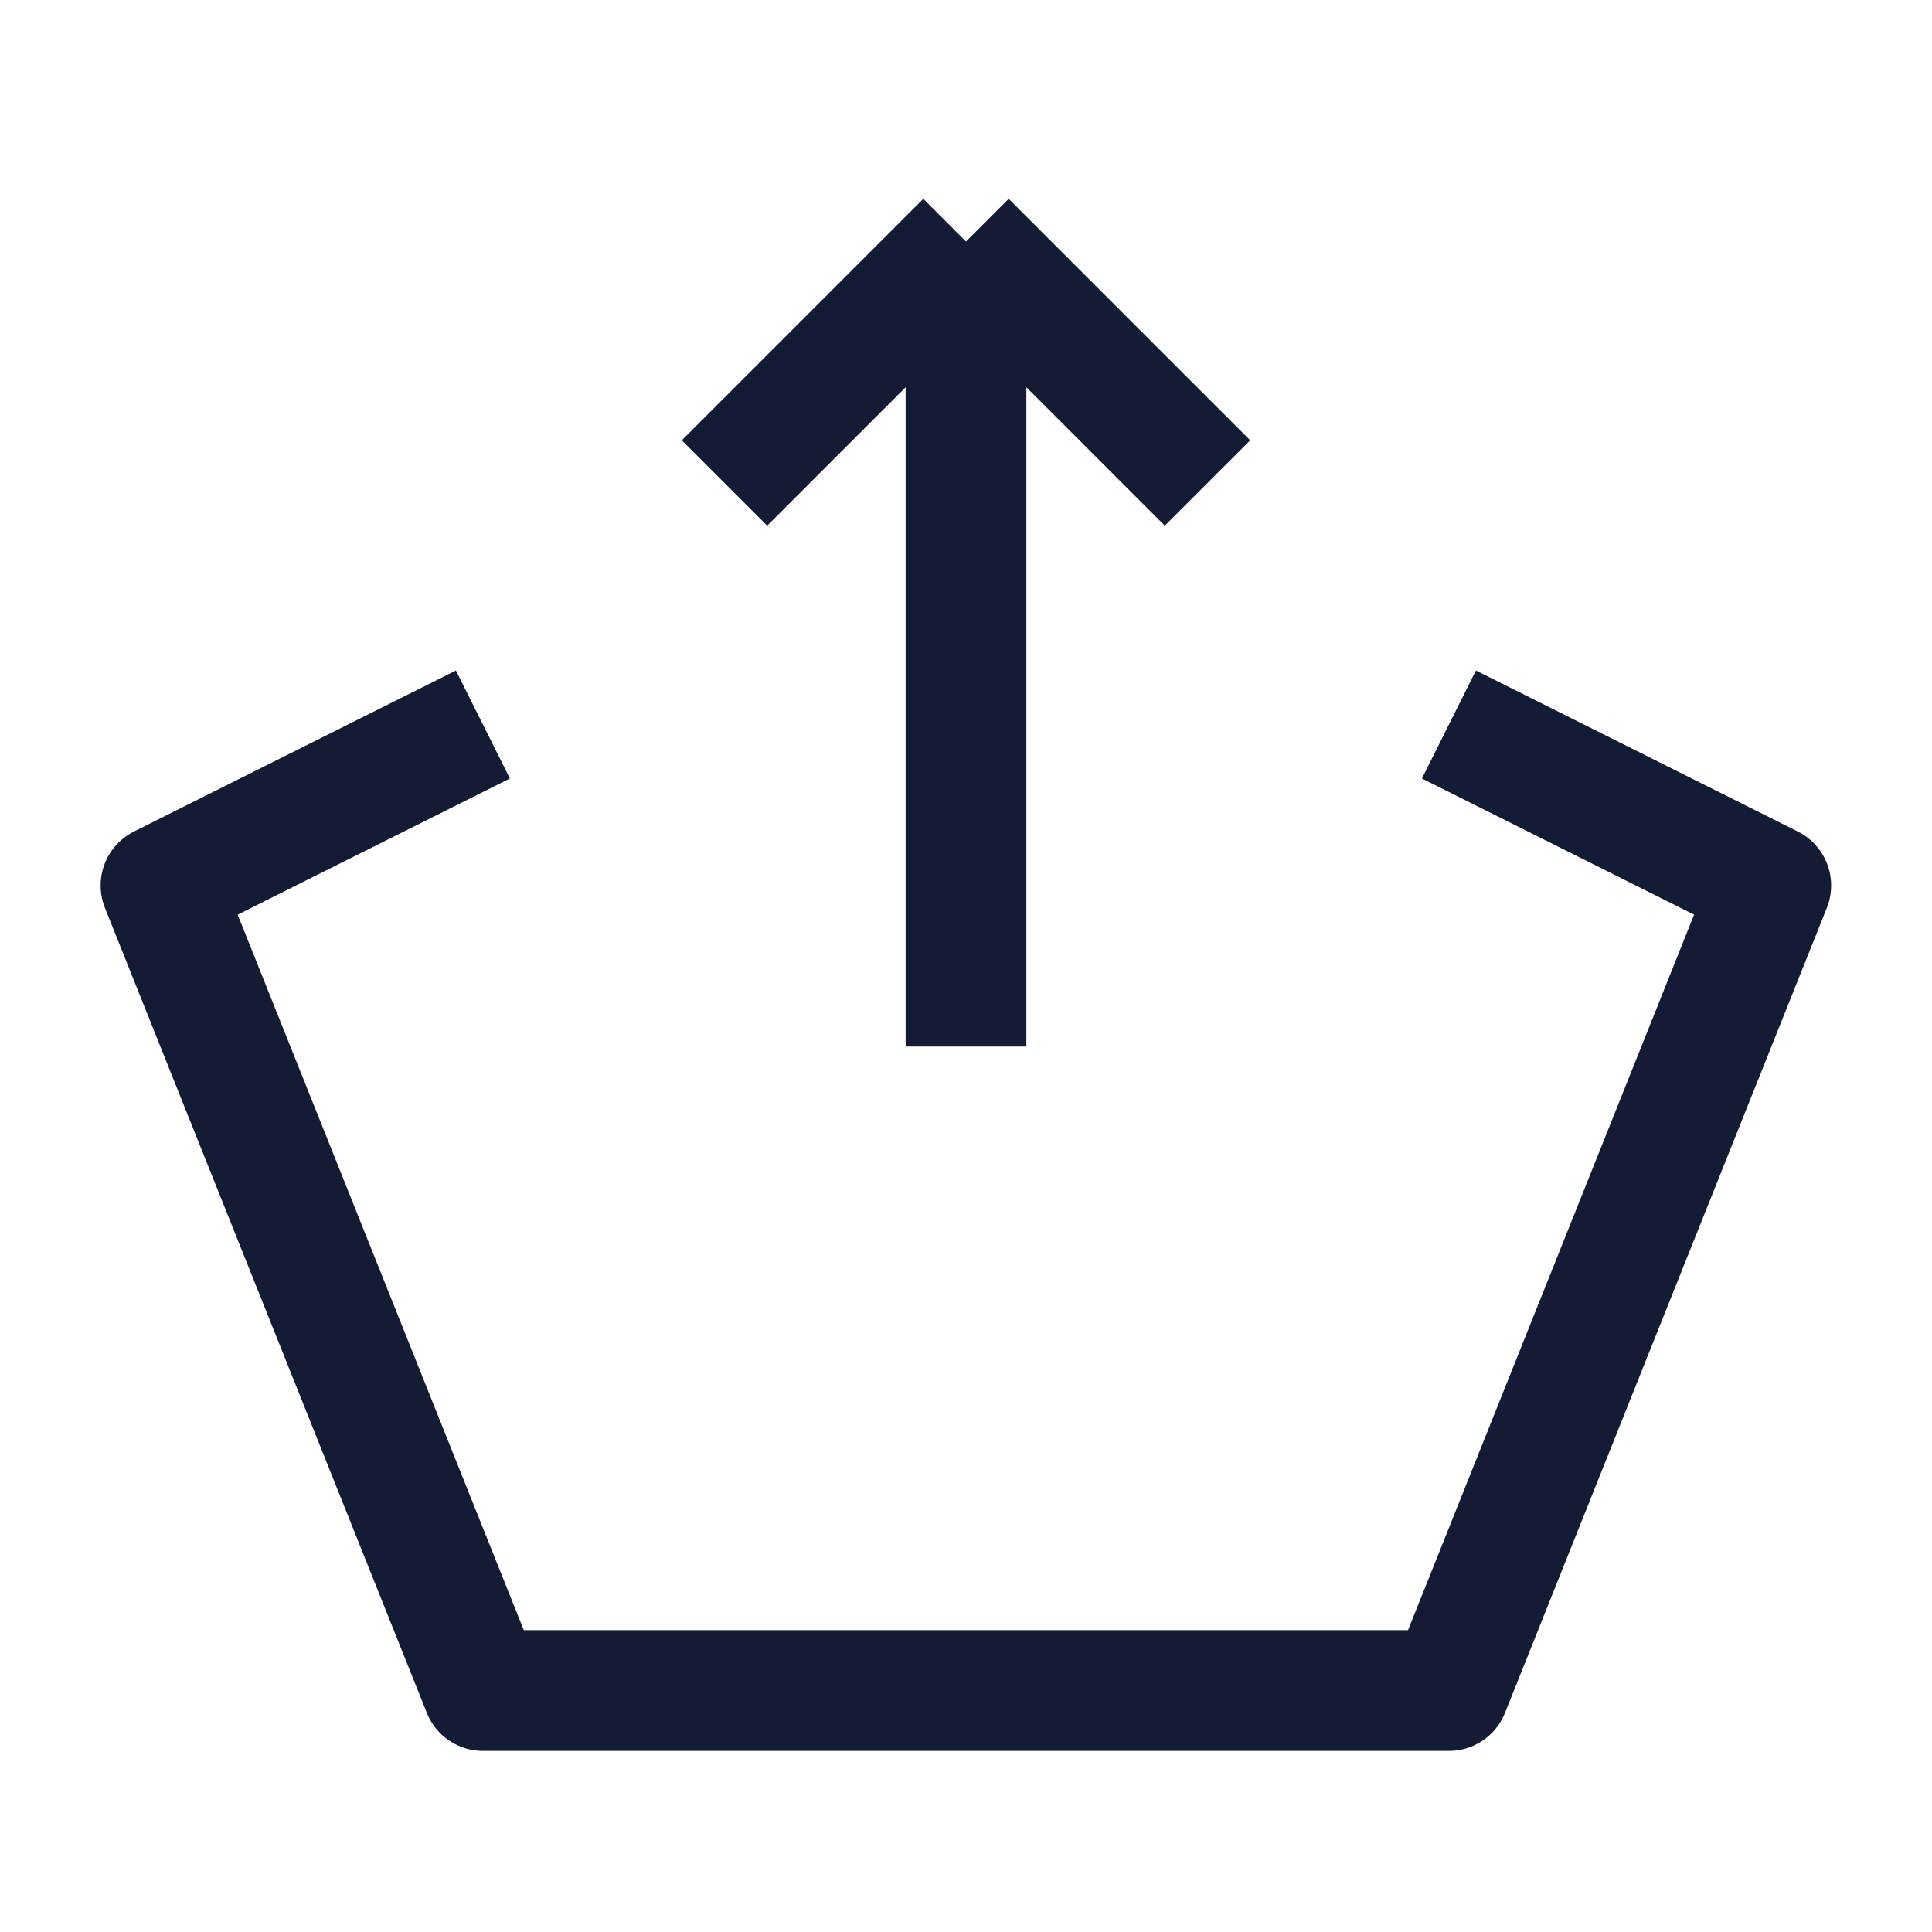 <svg width="24" height="24" viewBox="0 0 24 24" fill="none" xmlns="http://www.w3.org/2000/svg">
<path d="M17.999 9L21.997 11L17.999 21L5.999 21L2 11L5.999 9" stroke="#141B34" stroke-width="1.5" stroke-linejoin="round"/>
<path d="M12 3L12 13M12 3L9 6M12 3L15 6" stroke="#141B34" stroke-width="1.5"/>
</svg>
